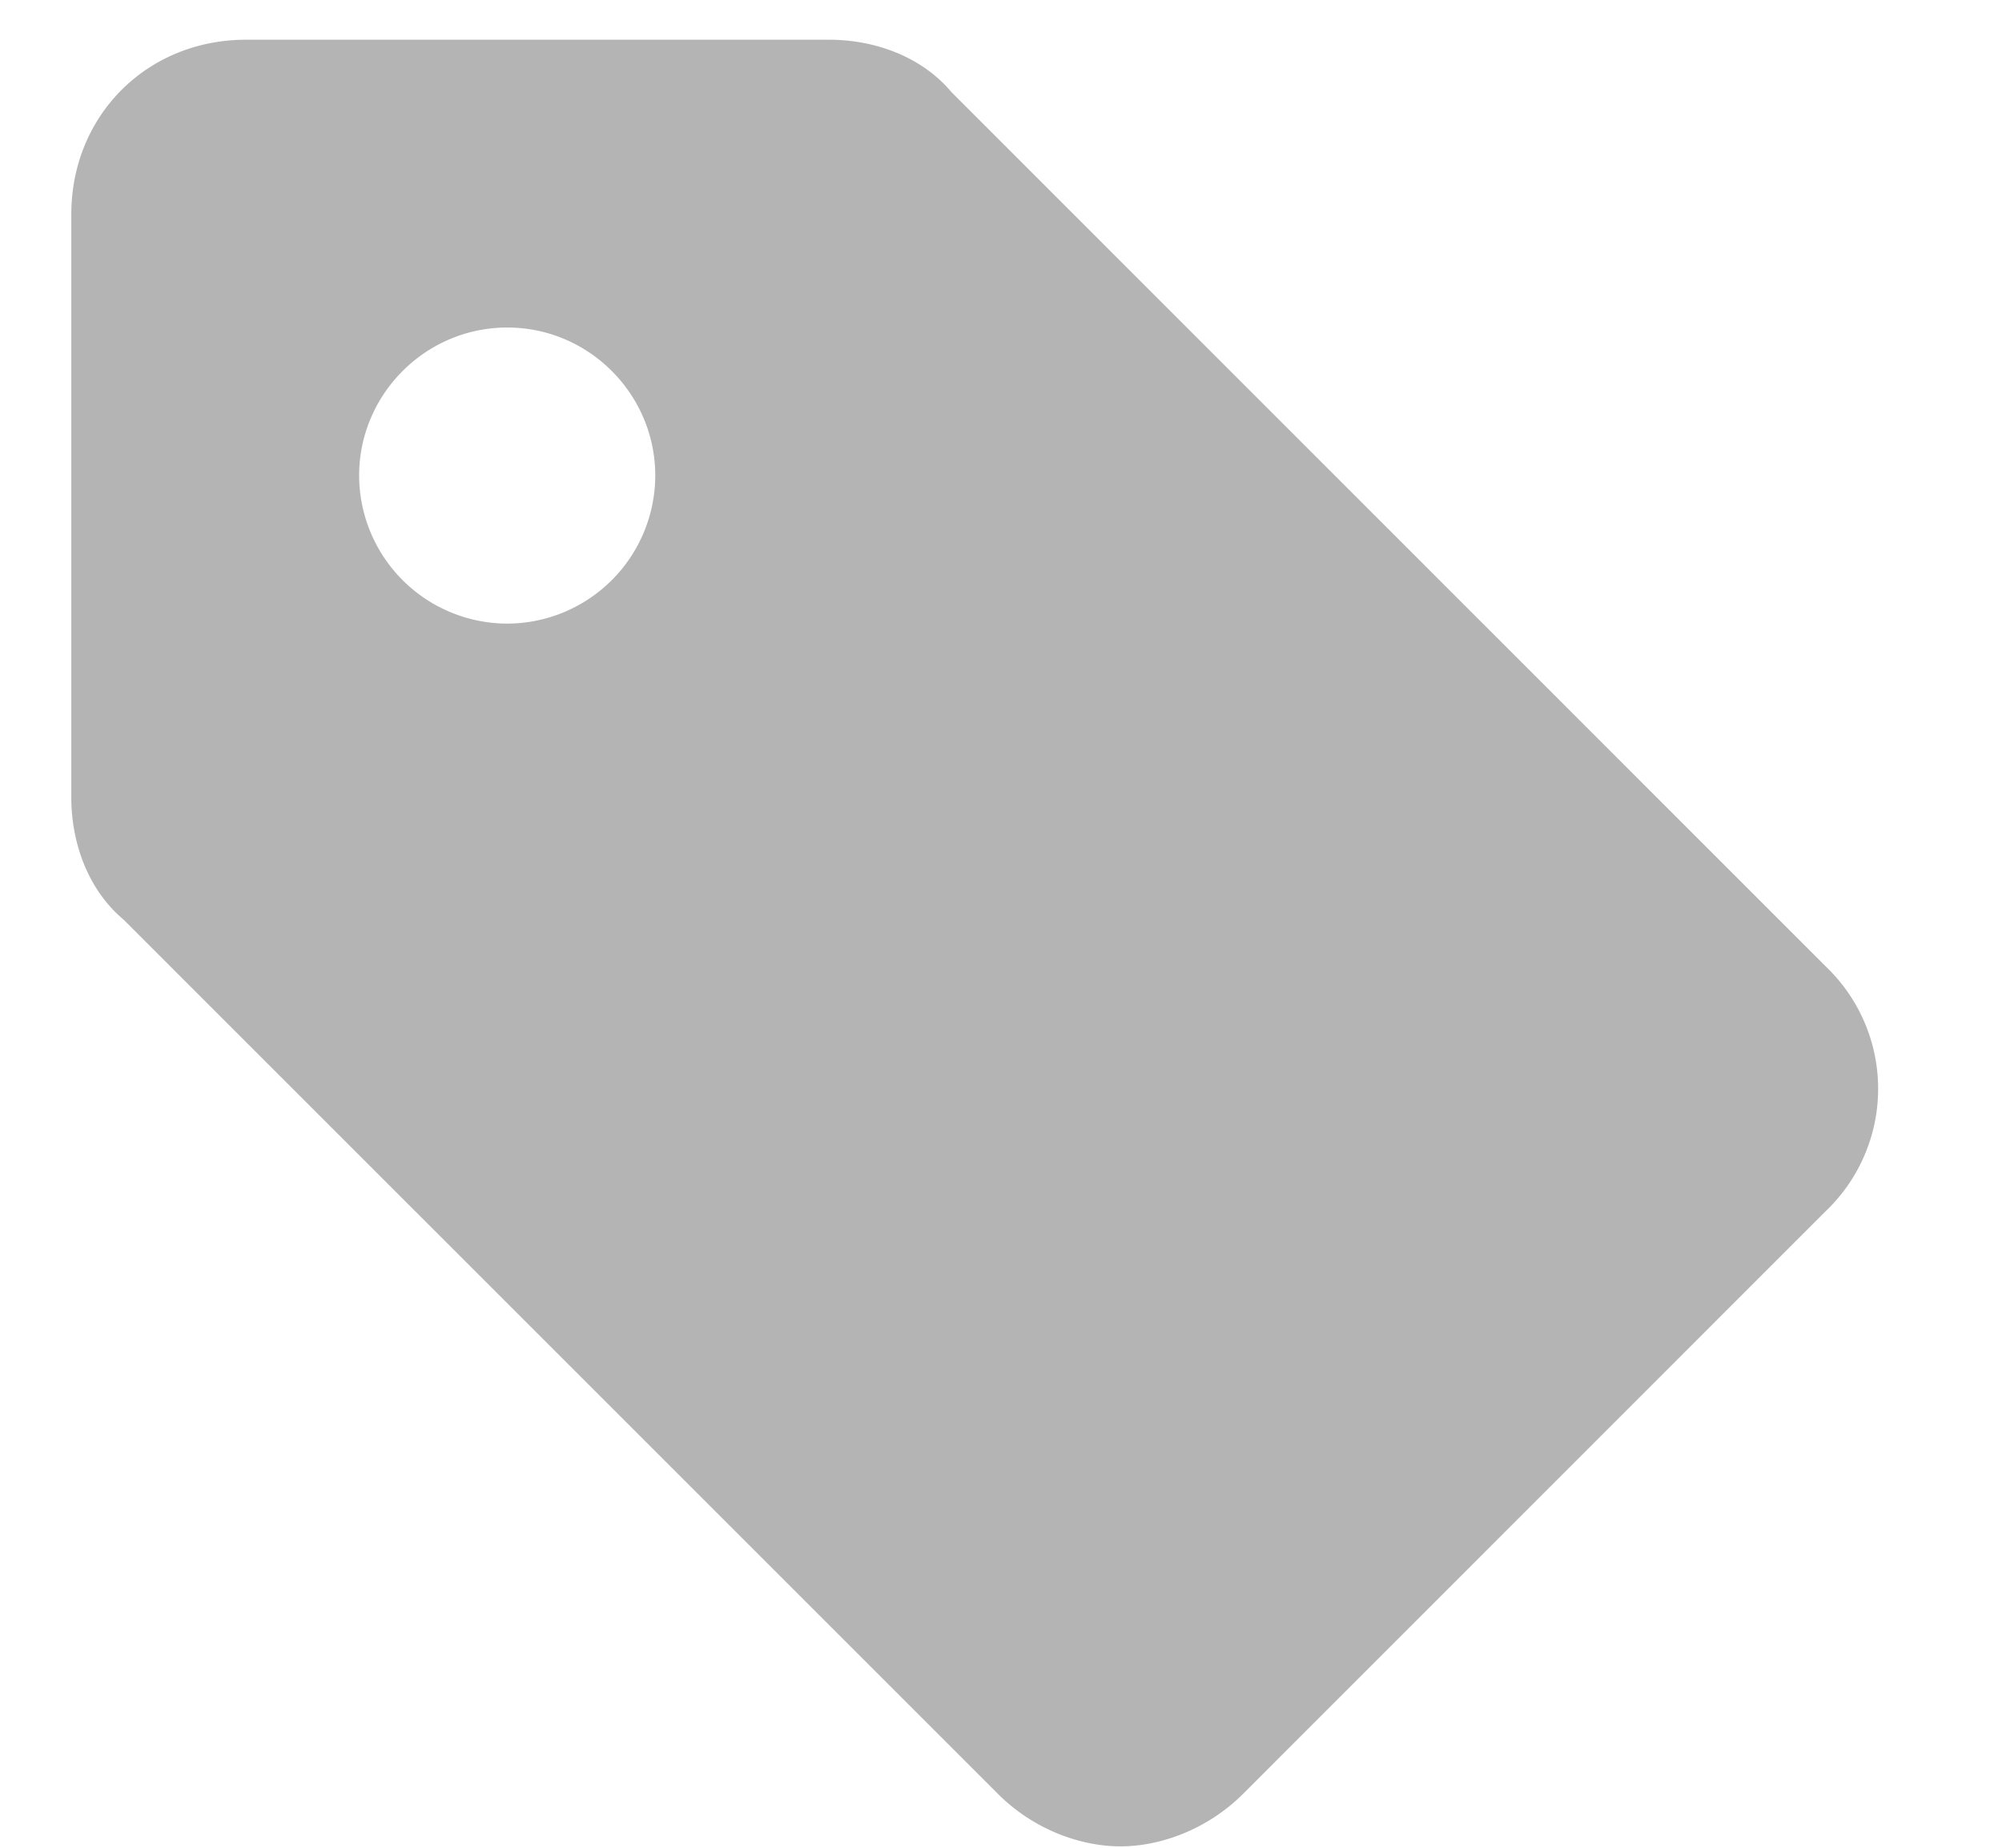 <svg xmlns="http://www.w3.org/2000/svg" width="13" height="12" viewBox="0 0 13 12">
    <path fill="#B4B4B4" fill-rule="evenodd"
          d="M11.855 6.276L6.178.598c-.19-.227-.492-.34-.795-.34H1.598C.954.258.463.75.463 1.393v3.785c0 .303.113.605.34.795l5.678 5.678c.227.227.53.34.795.34.264 0 .567-.113.795-.34l3.784-3.785a1.098 1.098 0 0 0 0-1.59zM3.294 4.05a.964.964 0 0 1-.962-.961c0-.53.433-.962.962-.962.529 0 .961.433.961.962a.964.964 0 0 1-.961.961z"/>
</svg>